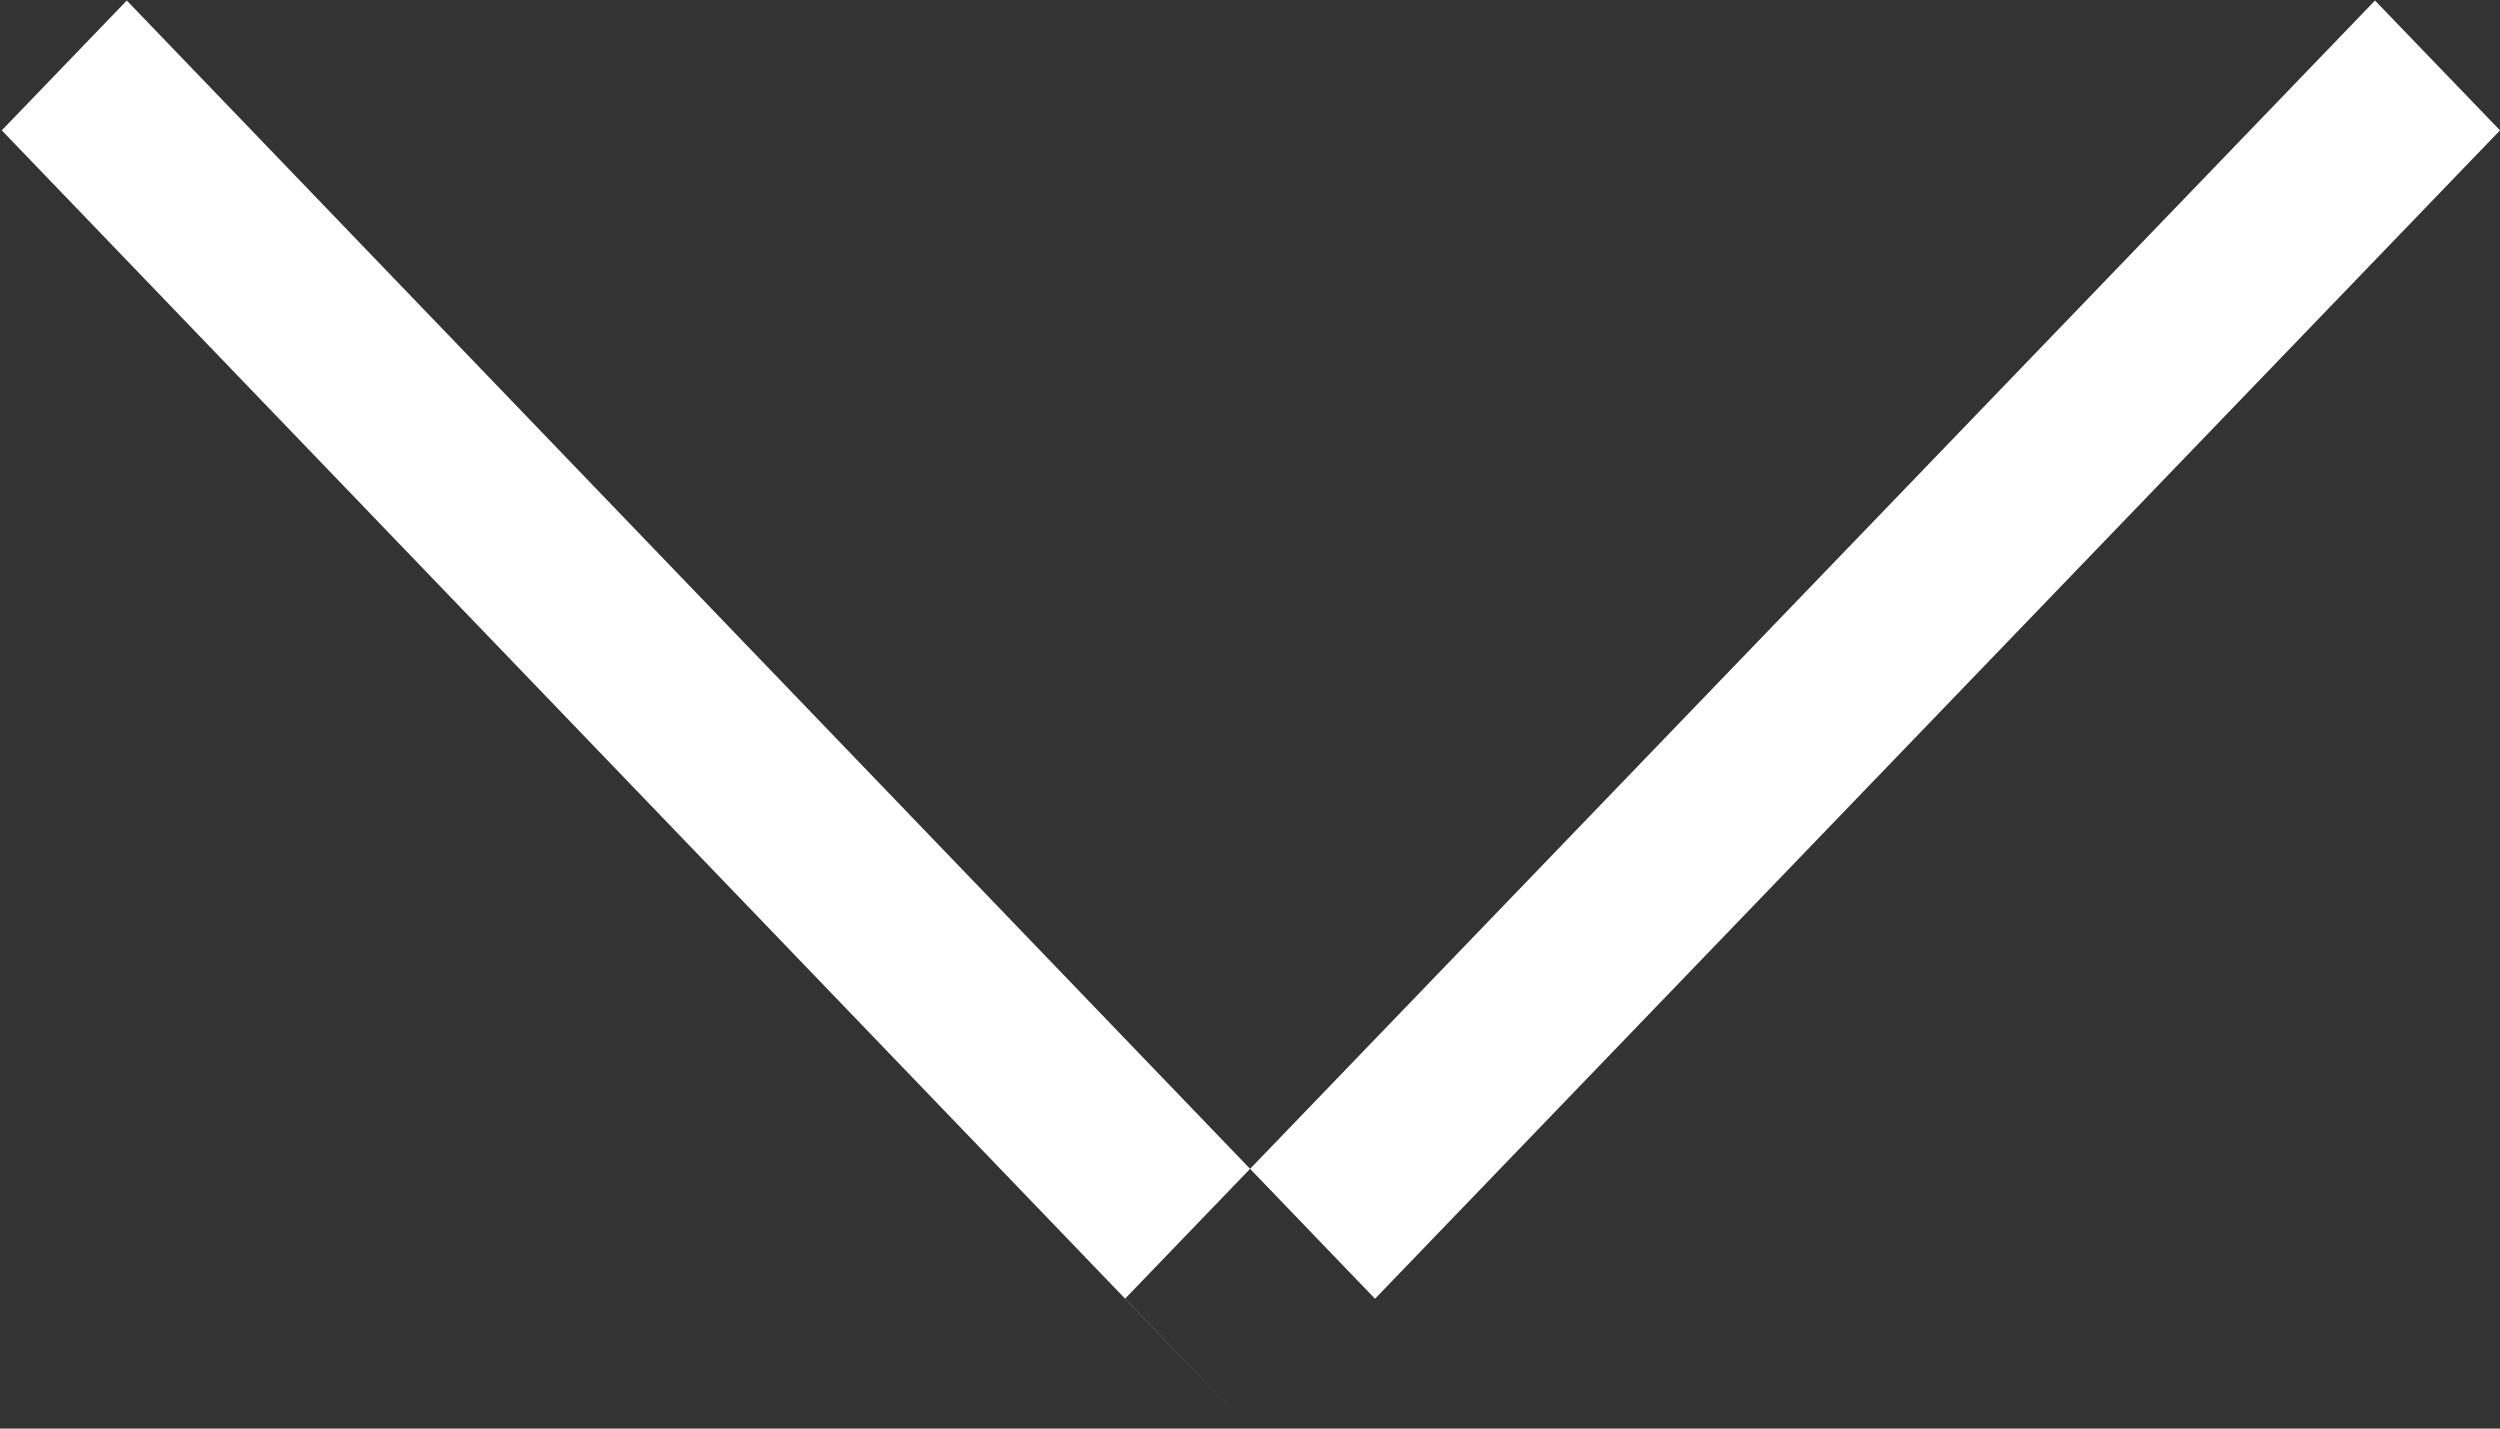 <svg xmlns="http://www.w3.org/2000/svg" width="14" height="8" viewBox="0 0 14 8">
  <rect x="0" y="0" width="14" height="8" fill="#333333" stroke="none"/>
<defs>
    <style>
      .cls-1 {
        fill: #fff;
        fill-rule: evenodd;
      }
    </style>
  </defs>
  <path id="arrow" class="cls-1" d="M1518,38.73L1511,46l-0.7-.727,7-7.27Zm-6.3,6.543L1511,46l-6.99-7.27,0.7-.727Z" transform="translate(-1504 -38)"/>
</svg>
